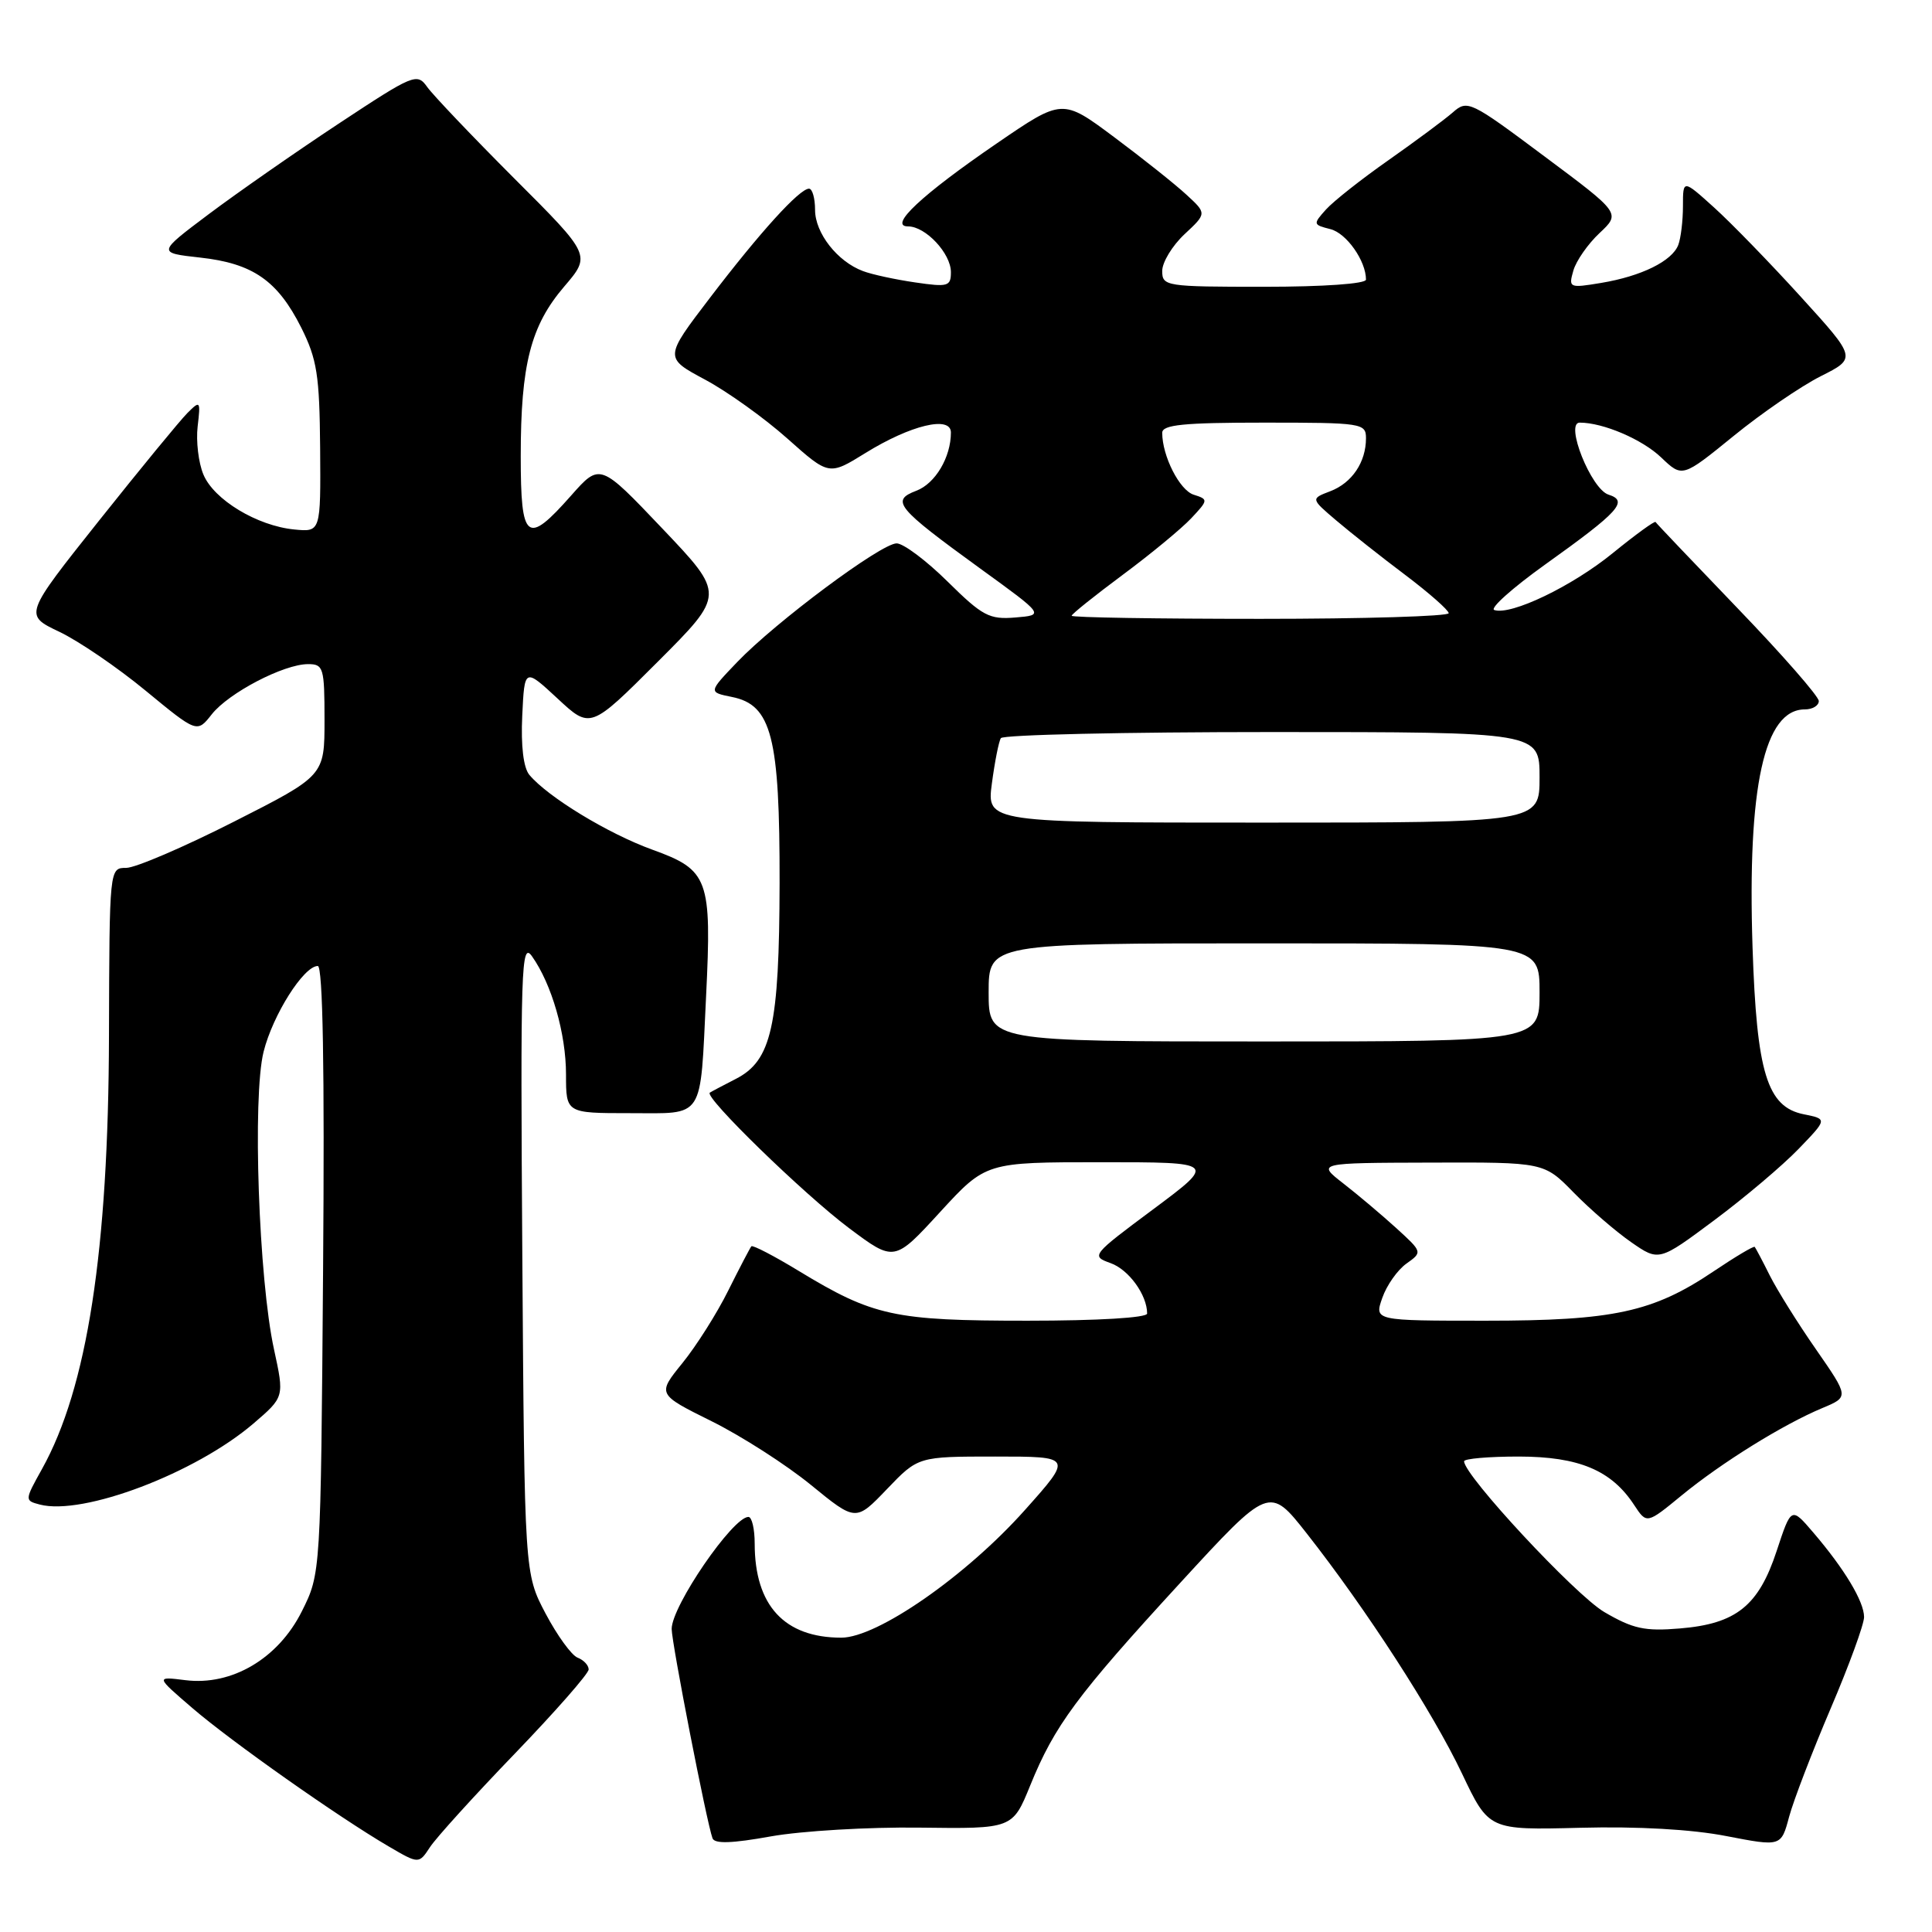 <?xml version="1.0" encoding="UTF-8" standalone="no"?>
<!DOCTYPE svg PUBLIC "-//W3C//DTD SVG 1.1//EN" "http://www.w3.org/Graphics/SVG/1.1/DTD/svg11.dtd" >
<svg xmlns="http://www.w3.org/2000/svg" xmlns:xlink="http://www.w3.org/1999/xlink" version="1.1" viewBox="0 0 256 256">
 <g >
 <path fill="currentColor"
d=" M 68.23 232.35 C 73.60 226.77 78.00 221.76 78.00 221.21 C 78.00 220.66 77.34 219.96 76.54 219.65 C 75.74 219.35 73.83 216.71 72.29 213.80 C 69.50 208.50 69.50 208.50 69.21 166.50 C 68.95 128.10 69.06 124.69 70.49 126.71 C 73.11 130.41 75.00 136.97 75.00 142.38 C 75.00 147.50 75.00 147.50 83.45 147.50 C 93.46 147.50 92.75 148.59 93.56 132.00 C 94.32 116.45 93.90 115.28 86.45 112.59 C 80.56 110.46 72.57 105.59 70.14 102.67 C 69.36 101.73 69.01 98.83 69.20 94.84 C 69.50 88.50 69.50 88.50 73.87 92.55 C 78.23 96.61 78.23 96.61 87.15 87.69 C 96.07 78.77 96.07 78.77 87.78 70.05 C 79.50 61.34 79.50 61.34 75.67 65.67 C 69.80 72.31 69.00 71.69 69.00 60.44 C 69.00 48.30 70.32 43.16 74.76 37.97 C 78.32 33.81 78.32 33.81 68.16 23.66 C 62.58 18.07 57.38 12.61 56.61 11.53 C 55.26 9.63 54.83 9.81 44.85 16.40 C 39.16 20.16 31.43 25.55 27.67 28.37 C 20.84 33.50 20.84 33.50 26.52 34.13 C 33.51 34.90 36.78 37.18 39.92 43.42 C 42.01 47.61 42.34 49.71 42.42 59.37 C 42.50 70.50 42.50 70.50 39.00 70.16 C 34.07 69.68 28.33 66.21 26.95 62.87 C 26.30 61.32 25.96 58.45 26.19 56.50 C 26.59 53.10 26.53 53.03 24.83 54.73 C 23.86 55.70 18.59 62.12 13.12 68.99 C 3.18 81.49 3.18 81.49 7.85 83.71 C 10.42 84.93 15.58 88.45 19.31 91.53 C 26.11 97.13 26.11 97.13 28.06 94.65 C 30.30 91.81 37.60 88.00 40.82 88.00 C 42.86 88.00 43.00 88.46 43.00 95.39 C 43.00 102.79 43.00 102.79 30.97 108.89 C 24.35 112.25 17.94 115.00 16.72 115.00 C 14.50 115.00 14.50 115.00 14.44 137.25 C 14.37 165.74 11.56 183.90 5.56 194.66 C 3.26 198.79 3.26 198.83 5.27 199.36 C 11.00 200.86 25.89 195.21 33.59 188.62 C 37.68 185.11 37.68 185.11 36.31 178.81 C 34.28 169.54 33.43 145.31 34.93 139.35 C 36.16 134.45 40.25 128.00 42.11 128.00 C 42.78 128.00 43.02 141.59 42.81 168.25 C 42.50 208.50 42.50 208.50 40.00 213.50 C 36.87 219.77 30.72 223.40 24.56 222.63 C 20.62 222.14 20.62 222.14 25.48 226.32 C 30.64 230.76 44.83 240.76 51.50 244.66 C 55.50 247.00 55.50 247.00 56.98 244.75 C 57.79 243.51 62.85 237.93 68.23 232.35 Z  M 121.84 242.17 C 134.17 242.33 134.17 242.33 136.51 236.58 C 139.74 228.64 142.67 224.68 156.33 209.80 C 168.19 196.89 168.19 196.89 173.15 203.19 C 181.04 213.23 189.86 226.87 193.72 235.00 C 197.28 242.50 197.28 242.50 209.39 242.19 C 216.98 241.99 224.21 242.40 228.75 243.29 C 236.01 244.69 236.01 244.69 237.07 240.72 C 237.66 238.54 240.14 232.09 242.57 226.39 C 245.01 220.68 247.00 215.23 247.00 214.26 C 246.99 212.20 244.40 207.89 240.28 203.08 C 237.35 199.65 237.35 199.65 235.42 205.50 C 233.03 212.78 230.05 215.17 222.58 215.78 C 217.95 216.17 216.38 215.83 212.57 213.60 C 208.73 211.34 194.00 195.51 194.00 193.63 C 194.00 193.28 197.26 193.00 201.25 193.00 C 209.21 193.01 213.53 194.82 216.54 199.43 C 218.20 201.95 218.20 201.95 222.85 198.13 C 228.12 193.81 236.26 188.75 241.48 186.57 C 245.00 185.10 245.00 185.10 240.63 178.80 C 238.22 175.34 235.47 170.93 234.50 169.00 C 233.54 167.07 232.64 165.38 232.51 165.22 C 232.38 165.07 229.93 166.53 227.06 168.46 C 219.03 173.87 213.79 175.00 196.87 175.00 C 182.10 175.00 182.10 175.00 183.16 171.98 C 183.73 170.33 185.17 168.28 186.35 167.44 C 188.50 165.91 188.50 165.91 184.98 162.70 C 183.04 160.94 179.89 158.28 177.98 156.80 C 174.50 154.09 174.50 154.09 189.55 154.05 C 204.59 154.00 204.59 154.00 208.51 158.01 C 210.67 160.22 214.10 163.18 216.13 164.59 C 219.82 167.15 219.82 167.15 227.16 161.68 C 231.20 158.67 236.22 154.42 238.32 152.24 C 242.14 148.28 242.14 148.28 239.02 147.65 C 234.15 146.68 232.77 142.17 232.22 125.50 C 231.53 104.21 233.77 94.00 239.15 94.00 C 240.17 94.00 241.00 93.50 241.00 92.89 C 241.00 92.28 236.18 86.77 230.28 80.64 C 224.39 74.51 219.47 69.35 219.37 69.17 C 219.26 68.99 216.71 70.84 213.70 73.29 C 208.30 77.69 200.22 81.57 198.00 80.83 C 197.37 80.62 200.40 77.91 204.73 74.81 C 214.58 67.77 215.82 66.39 213.13 65.54 C 210.83 64.81 207.31 56.00 209.32 56.00 C 212.43 56.00 217.62 58.22 220.13 60.63 C 222.92 63.29 222.92 63.29 229.71 57.77 C 233.44 54.73 238.64 51.17 241.26 49.85 C 246.01 47.46 246.01 47.46 238.62 39.33 C 234.56 34.86 229.38 29.53 227.12 27.49 C 223.00 23.77 223.00 23.77 223.00 27.30 C 223.00 29.25 222.72 31.56 222.38 32.46 C 221.55 34.60 217.50 36.60 212.15 37.49 C 207.93 38.19 207.82 38.14 208.48 35.85 C 208.85 34.56 210.41 32.32 211.95 30.88 C 214.75 28.25 214.75 28.25 204.62 20.70 C 194.81 13.37 194.44 13.19 192.50 14.90 C 191.40 15.86 187.57 18.70 184.00 21.21 C 180.43 23.71 176.69 26.66 175.70 27.76 C 173.96 29.70 173.98 29.78 176.28 30.36 C 178.41 30.89 181.00 34.56 181.00 37.05 C 181.00 37.60 175.39 38.00 167.50 38.00 C 154.45 38.00 154.00 37.93 154.00 35.90 C 154.00 34.75 155.33 32.56 156.95 31.04 C 159.91 28.28 159.91 28.28 157.20 25.79 C 155.72 24.42 151.41 20.99 147.63 18.17 C 140.77 13.05 140.77 13.05 132.08 19.00 C 122.12 25.82 117.65 30.00 120.33 30.00 C 122.65 30.00 126.00 33.58 126.00 36.06 C 126.00 37.95 125.61 38.06 121.25 37.42 C 118.64 37.04 115.53 36.37 114.35 35.92 C 110.96 34.66 108.00 30.88 108.00 27.81 C 108.00 26.27 107.64 25.00 107.20 25.00 C 105.94 25.00 100.72 30.75 94.08 39.45 C 88.01 47.40 88.01 47.40 93.42 50.30 C 96.39 51.89 101.30 55.41 104.33 58.11 C 109.84 63.02 109.84 63.02 114.67 60.03 C 120.66 56.32 126.00 55.04 126.00 57.31 C 126.00 60.59 123.93 64.08 121.41 65.03 C 118.00 66.33 118.76 67.26 129.88 75.33 C 138.40 81.50 138.40 81.50 134.55 81.82 C 131.09 82.11 130.19 81.63 125.57 77.07 C 122.75 74.28 119.70 72.00 118.81 72.00 C 116.75 72.00 102.77 82.42 97.68 87.73 C 93.86 91.72 93.86 91.72 96.98 92.35 C 102.25 93.40 103.33 97.64 103.30 117.00 C 103.26 135.98 102.24 140.54 97.50 142.96 C 95.85 143.81 94.30 144.62 94.06 144.78 C 93.21 145.30 106.51 158.24 112.50 162.73 C 118.50 167.22 118.50 167.22 124.56 160.61 C 130.63 154.00 130.63 154.00 145.90 154.00 C 161.17 154.00 161.17 154.00 152.84 160.21 C 144.63 166.32 144.54 166.43 147.16 167.37 C 149.57 168.23 152.00 171.59 152.00 174.05 C 152.00 174.61 145.52 175.00 136.13 175.00 C 118.48 175.00 115.71 174.40 105.83 168.40 C 102.56 166.41 99.74 164.95 99.56 165.14 C 99.39 165.34 98.01 167.97 96.50 171.00 C 95.00 174.03 92.26 178.35 90.42 180.62 C 87.08 184.74 87.08 184.74 94.29 188.32 C 98.26 190.29 104.18 194.09 107.45 196.76 C 113.40 201.62 113.40 201.62 117.53 197.31 C 121.66 193.00 121.66 193.00 131.89 193.00 C 142.13 193.00 142.13 193.00 135.81 200.08 C 128.02 208.82 116.25 217.00 111.48 217.00 C 103.93 217.00 100.00 212.73 100.00 204.53 C 100.00 202.59 99.63 201.00 99.17 201.00 C 97.10 201.00 89.00 212.81 89.00 215.84 C 89.00 217.70 93.64 241.48 94.41 243.58 C 94.69 244.34 96.99 244.26 102.15 243.33 C 106.19 242.61 115.05 242.08 121.84 242.17 Z  M 131.00 131.50 C 131.00 125.00 131.00 125.00 167.50 125.00 C 204.00 125.00 204.00 125.00 204.00 131.50 C 204.00 138.00 204.00 138.00 167.50 138.00 C 131.00 138.00 131.00 138.00 131.00 131.50 Z  M 131.43 103.81 C 131.81 100.95 132.34 98.25 132.62 97.81 C 132.89 97.36 149.07 97.00 168.56 97.00 C 204.00 97.00 204.00 97.00 204.00 103.00 C 204.00 109.00 204.00 109.00 167.37 109.00 C 130.74 109.00 130.74 109.00 131.43 103.81 Z  M 142.00 81.59 C 142.00 81.37 145.04 78.94 148.75 76.18 C 152.46 73.43 156.55 70.05 157.84 68.68 C 160.12 66.25 160.12 66.17 158.17 65.55 C 156.30 64.96 154.00 60.43 154.00 57.35 C 154.00 56.28 156.83 56.00 167.50 56.00 C 180.48 56.00 181.00 56.08 181.00 58.07 C 181.00 61.24 179.15 63.99 176.27 65.09 C 173.67 66.08 173.67 66.08 177.08 68.98 C 178.96 70.58 183.07 73.83 186.21 76.19 C 189.35 78.56 191.94 80.84 191.96 81.25 C 191.98 81.66 180.75 82.00 167.00 82.00 C 153.25 82.00 142.00 81.82 142.00 81.59 Z "/>
</g>
</svg>
